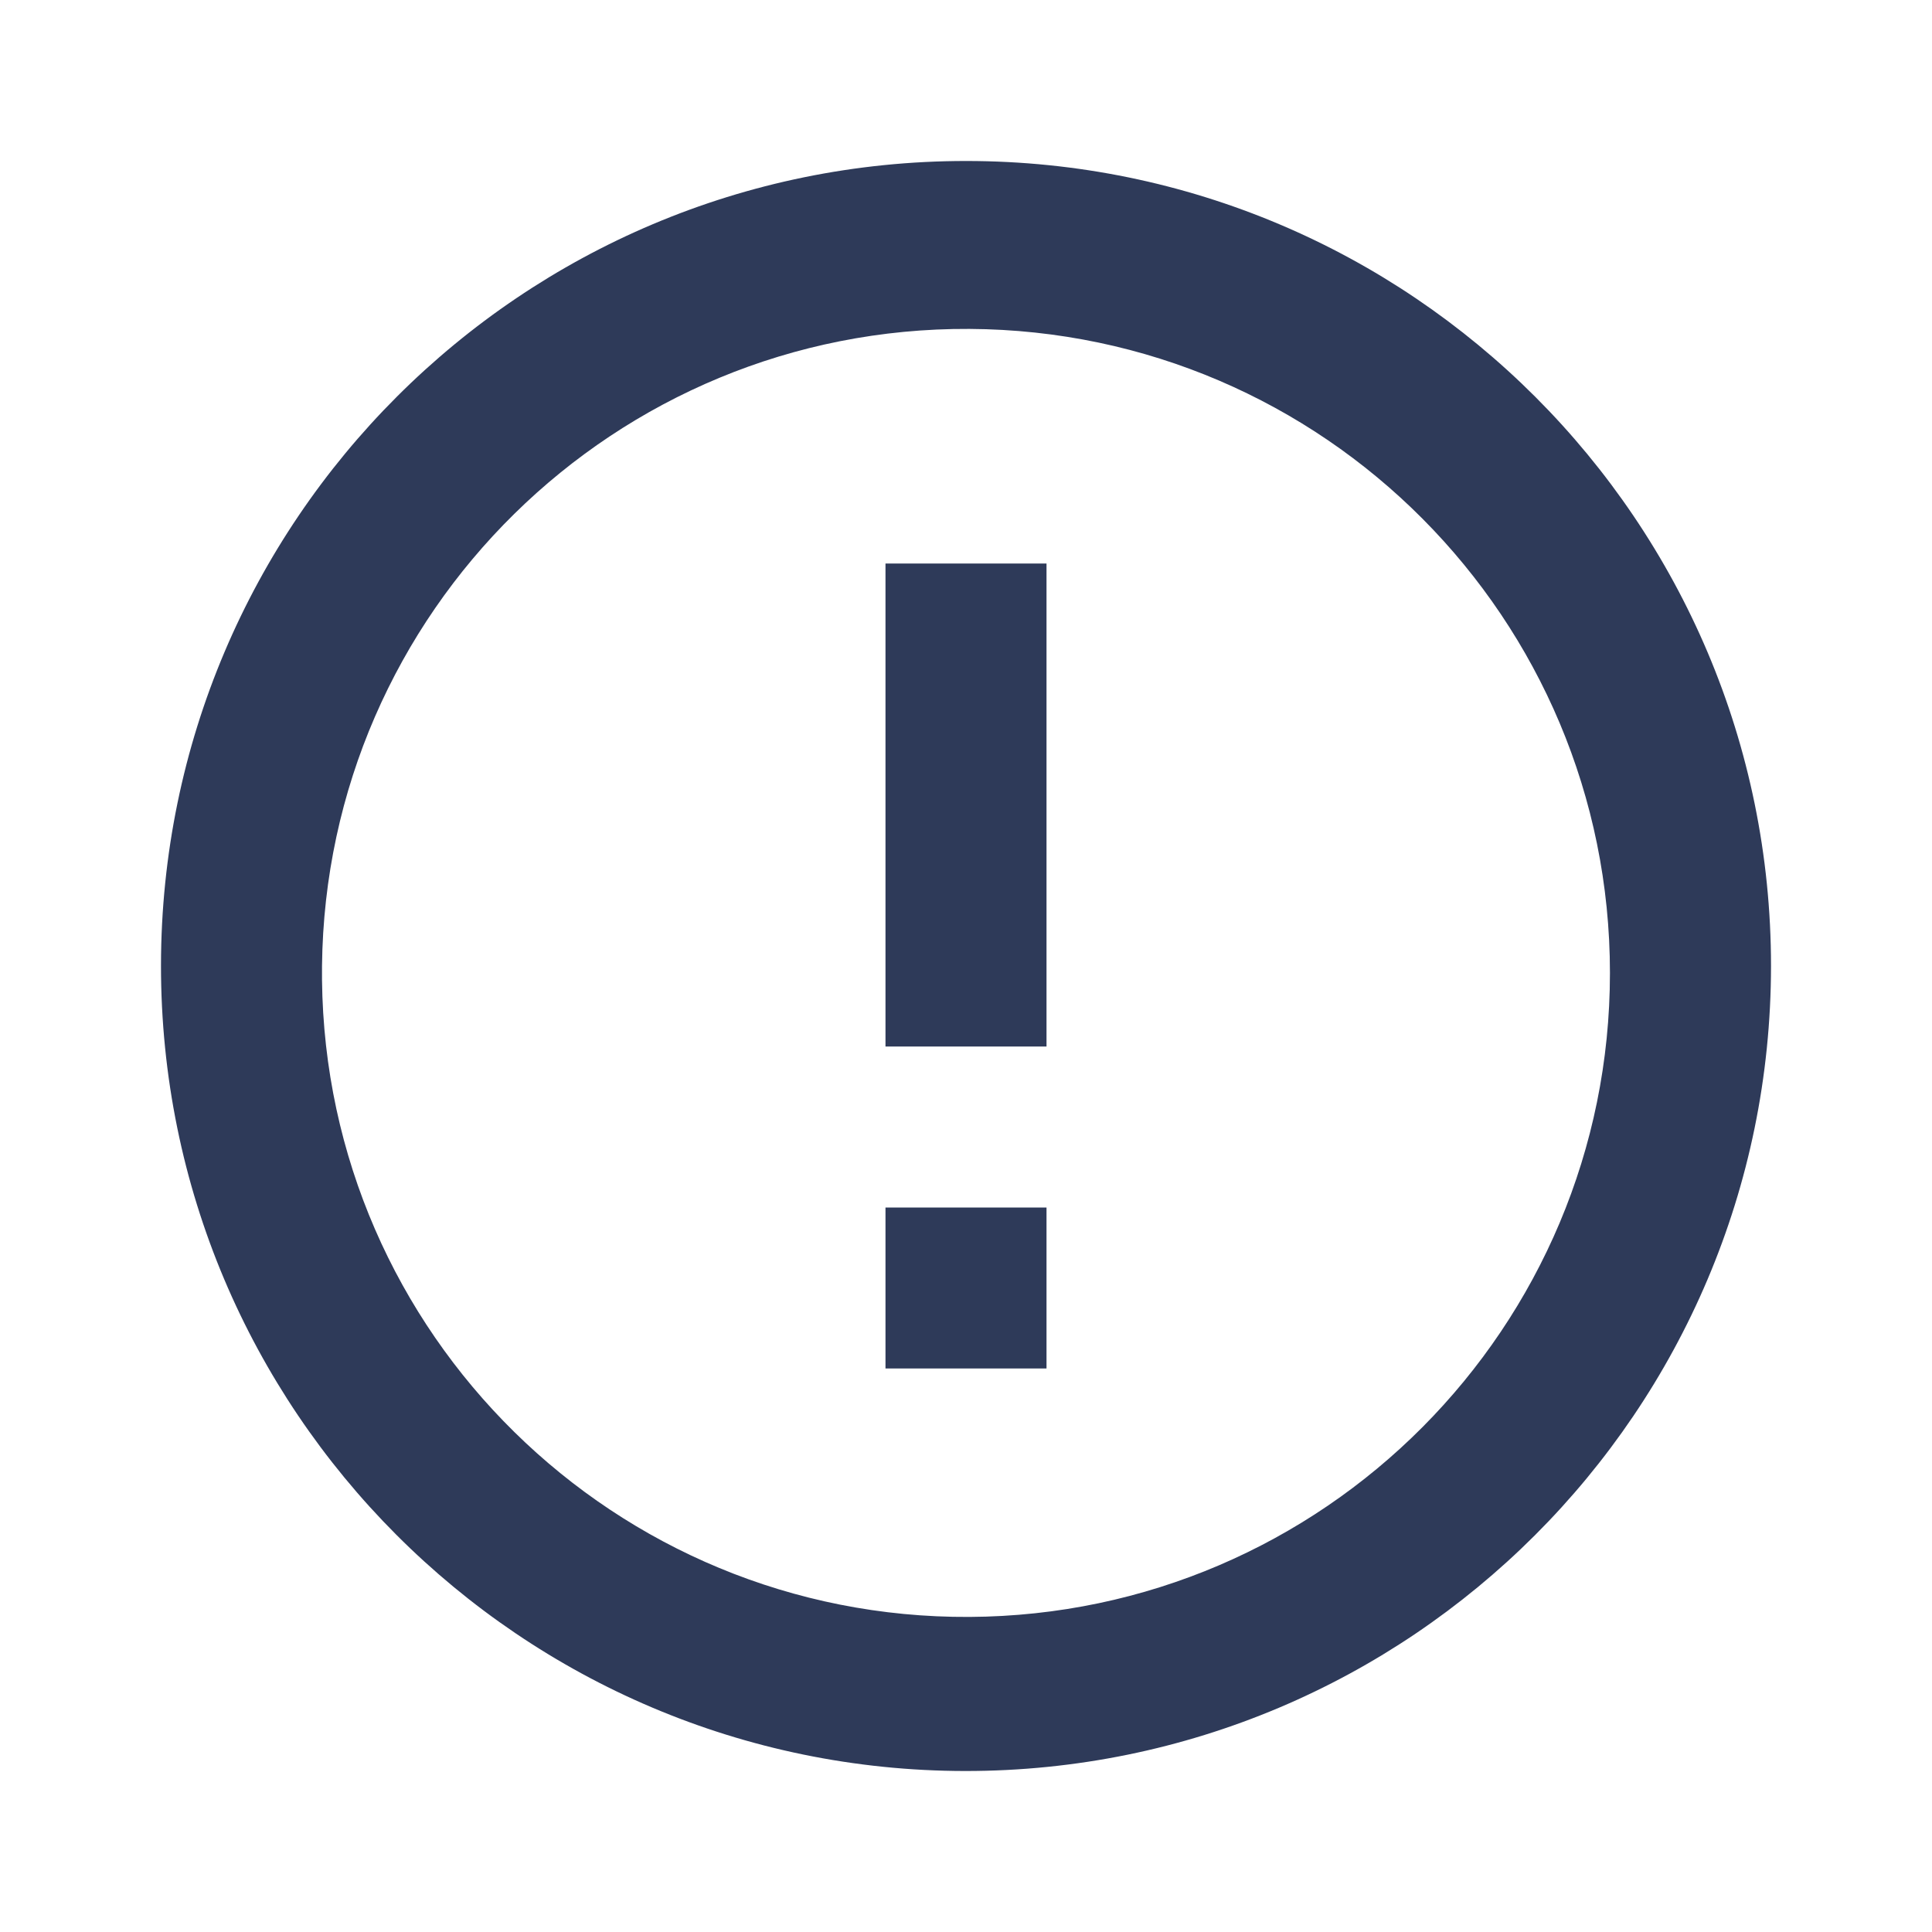 <svg width="100" height="100" viewBox="0 0 49 49" fill="none" xmlns="http://www.w3.org/2000/svg">
<path d="M24.48 44.917C13.206 44.905 4.076 35.76 4.083 24.486C4.091 13.213 13.234 4.08 24.507 4.083C35.78 4.087 44.917 13.227 44.917 24.5C44.91 35.781 35.761 44.921 24.48 44.917ZM8.167 24.851C8.263 33.837 15.601 41.057 24.587 41.009C33.573 40.96 40.832 33.662 40.832 24.676C40.832 15.689 33.573 8.391 24.587 8.342C15.601 8.294 8.263 15.514 8.167 24.5V24.851ZM26.542 34.708H22.458V30.625H26.542V34.708ZM26.542 26.542H22.458V14.292H26.542V26.542Z" fill="#2E3A59"/>
</svg>
